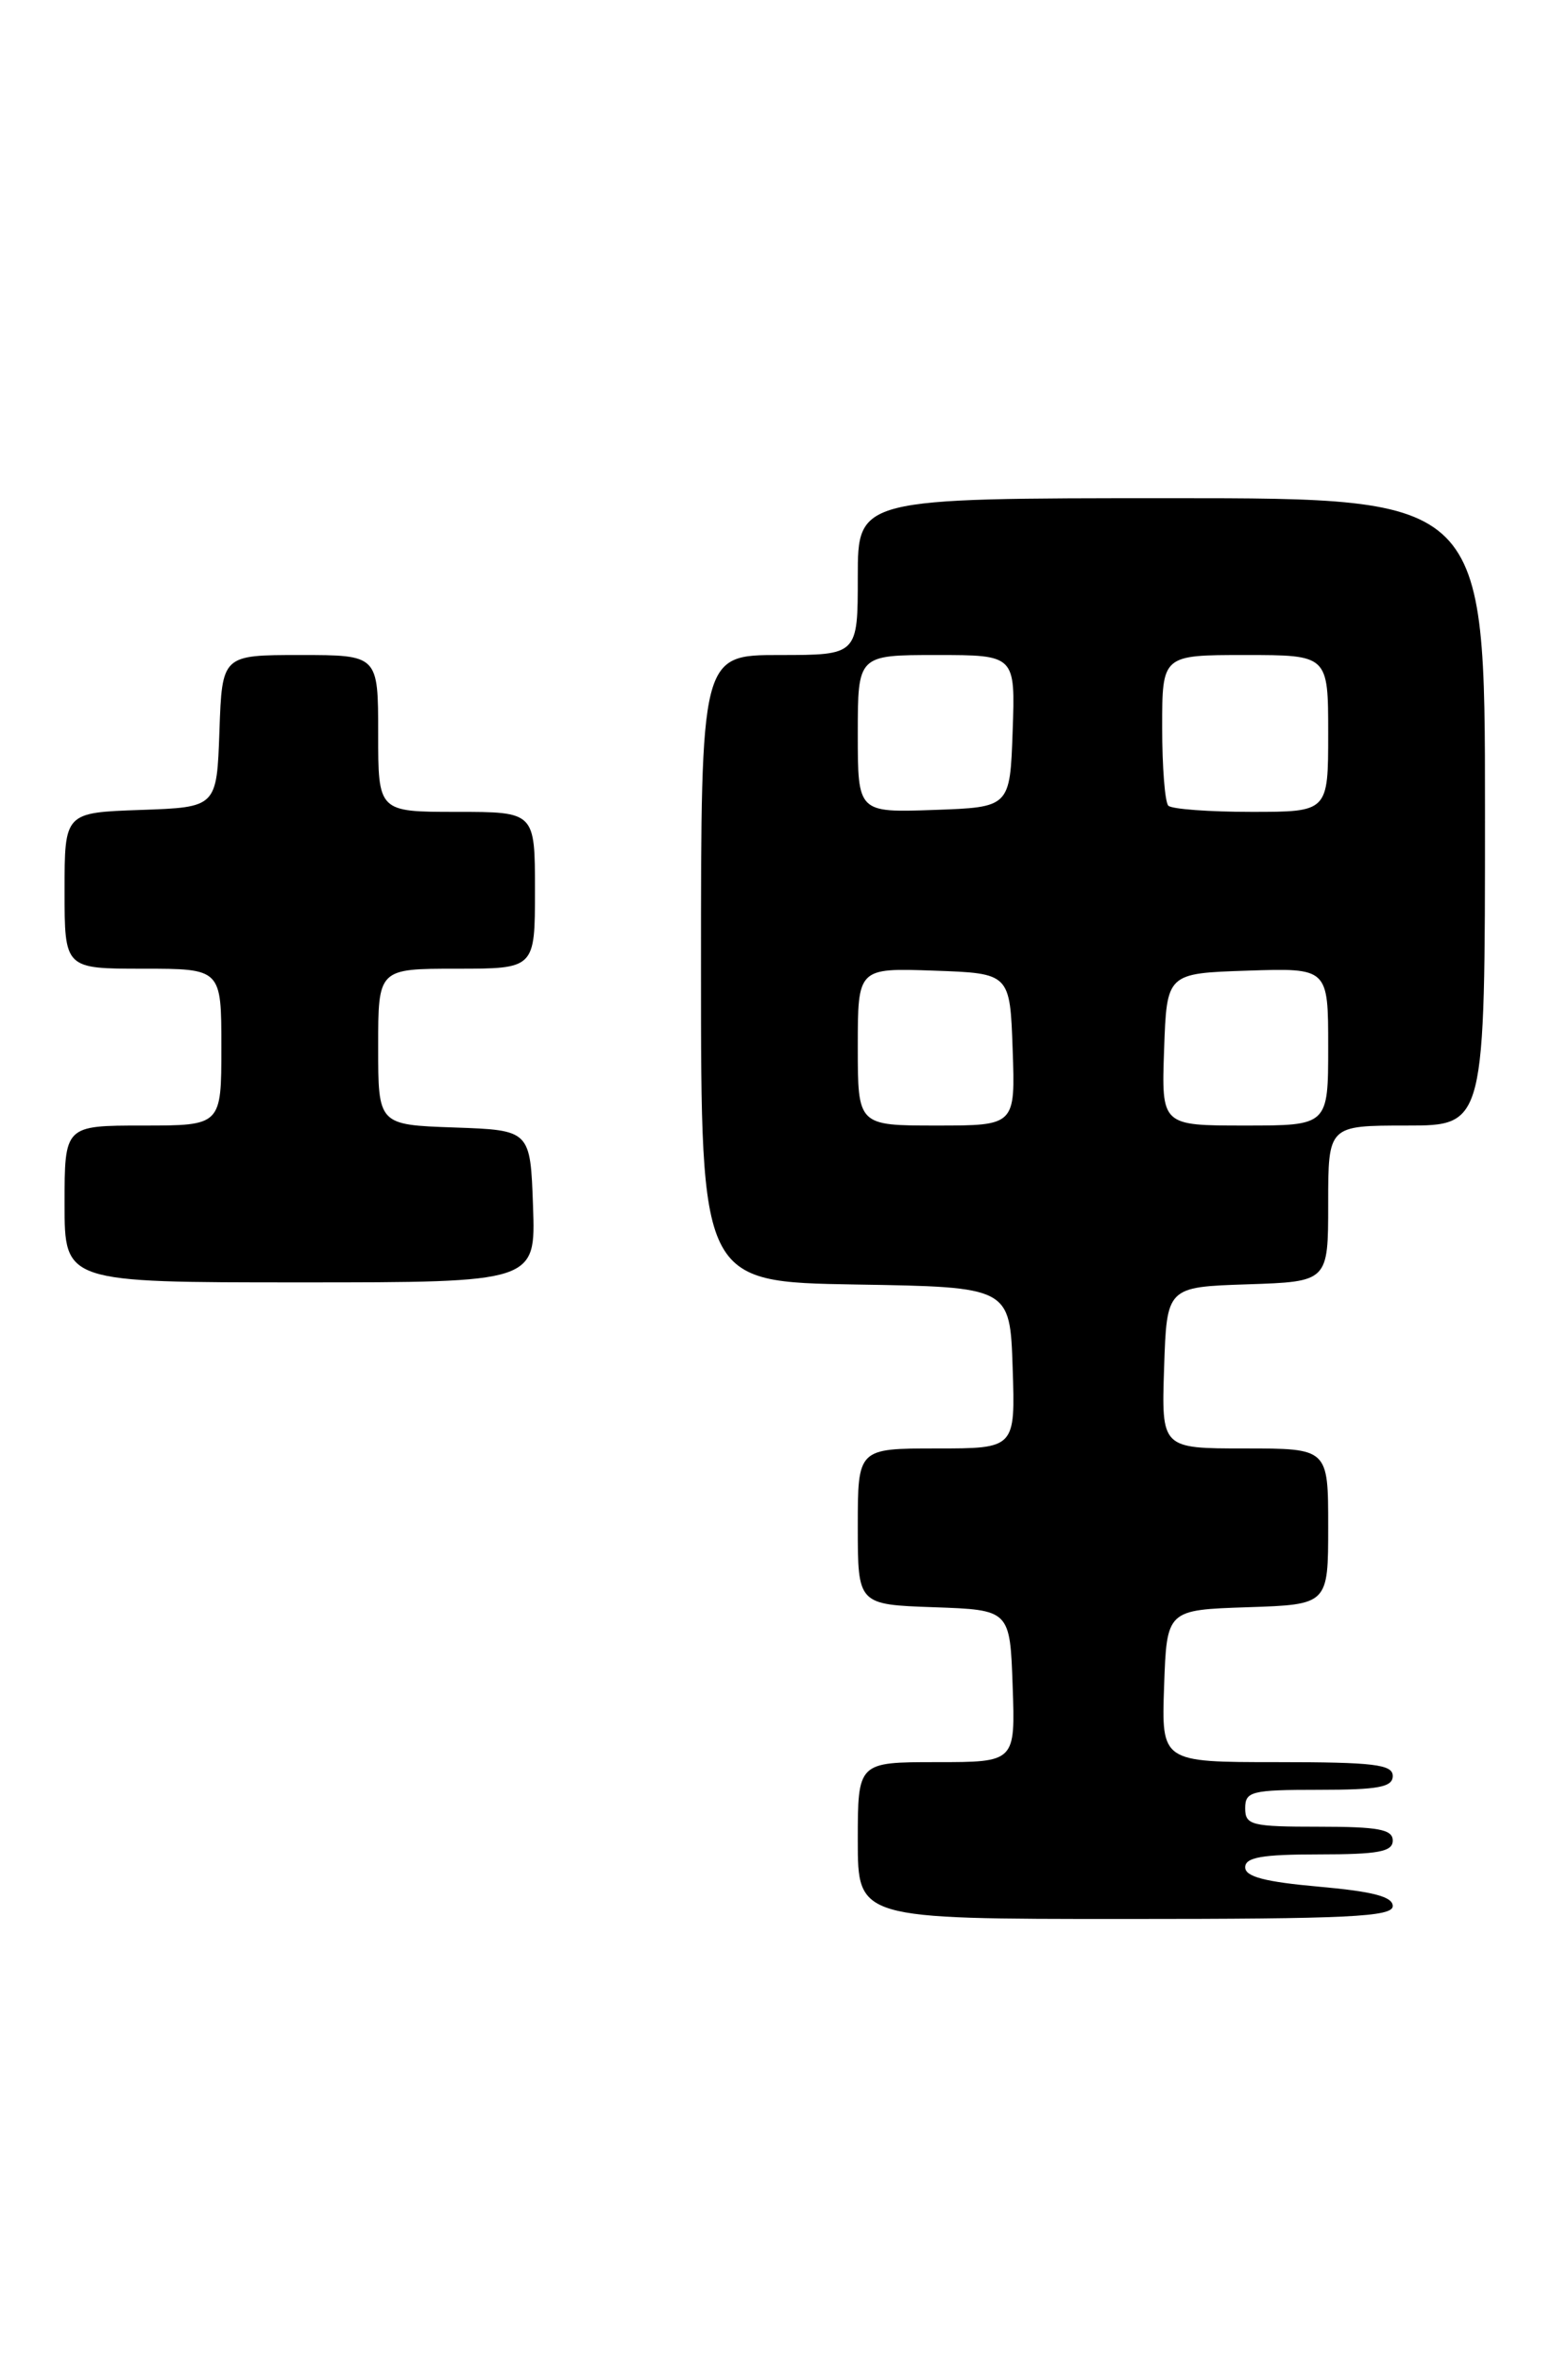 <?xml version="1.0" encoding="UTF-8" standalone="no"?>
<!DOCTYPE svg PUBLIC "-//W3C//DTD SVG 1.1//EN" "http://www.w3.org/Graphics/SVG/1.1/DTD/svg11.dtd" >
<svg xmlns="http://www.w3.org/2000/svg" xmlns:xlink="http://www.w3.org/1999/xlink" version="1.1" viewBox="0 0 170 256">
 <g >
 <path fill="currentColor"
d=" M 151.00 206.60 C 151.00 205.58 148.84 205.02 143.00 204.50 C 137.16 203.98 135.00 203.42 135.00 202.40 C 135.00 201.32 136.82 201.00 143.00 201.00 C 149.44 201.00 151.00 200.71 151.00 199.50 C 151.00 198.29 149.44 198.00 143.00 198.00 C 135.67 198.00 135.00 197.83 135.00 196.00 C 135.00 194.17 135.67 194.00 143.00 194.00 C 149.44 194.00 151.00 193.71 151.00 192.50 C 151.00 191.25 148.94 191.00 138.46 191.00 C 125.92 191.00 125.92 191.00 126.21 182.75 C 126.50 174.50 126.50 174.50 135.25 174.21 C 144.00 173.92 144.00 173.92 144.00 165.46 C 144.00 157.00 144.00 157.00 134.96 157.00 C 125.92 157.00 125.92 157.00 126.21 148.25 C 126.50 139.50 126.50 139.50 135.25 139.21 C 144.00 138.92 144.00 138.92 144.00 130.46 C 144.00 122.00 144.00 122.00 152.50 122.00 C 161.00 122.00 161.00 122.00 161.00 88.00 C 161.00 54.00 161.00 54.00 127.00 54.00 C 93.00 54.00 93.00 54.00 93.00 62.50 C 93.00 71.00 93.00 71.00 84.50 71.00 C 76.00 71.00 76.00 71.00 76.00 104.98 C 76.00 138.95 76.00 138.95 92.75 139.23 C 109.50 139.50 109.50 139.50 109.79 148.25 C 110.08 157.00 110.08 157.00 101.54 157.00 C 93.00 157.00 93.00 157.00 93.00 165.46 C 93.00 173.92 93.00 173.92 101.25 174.21 C 109.50 174.50 109.50 174.50 109.79 182.75 C 110.08 191.00 110.08 191.00 101.54 191.00 C 93.00 191.00 93.00 191.00 93.00 199.50 C 93.00 208.00 93.00 208.00 122.00 208.00 C 146.15 208.00 151.00 207.77 151.00 206.60 Z  M 57.79 130.75 C 57.50 122.50 57.50 122.50 49.25 122.21 C 41.00 121.92 41.00 121.92 41.00 113.46 C 41.00 105.00 41.00 105.00 49.50 105.00 C 58.00 105.00 58.00 105.00 58.00 96.50 C 58.00 88.00 58.00 88.00 49.50 88.00 C 41.00 88.00 41.00 88.00 41.00 79.50 C 41.00 71.00 41.00 71.00 32.54 71.00 C 24.08 71.00 24.08 71.00 23.79 79.25 C 23.50 87.50 23.50 87.50 15.25 87.79 C 7.00 88.08 7.00 88.08 7.00 96.54 C 7.00 105.00 7.00 105.00 15.50 105.00 C 24.00 105.00 24.00 105.00 24.00 113.50 C 24.00 122.00 24.00 122.00 15.50 122.00 C 7.00 122.00 7.00 122.00 7.00 130.50 C 7.00 139.00 7.00 139.00 32.54 139.00 C 58.08 139.00 58.08 139.00 57.79 130.75 Z  M 93.00 113.46 C 93.00 104.92 93.00 104.92 101.25 105.21 C 109.50 105.50 109.50 105.50 109.79 113.75 C 110.08 122.00 110.08 122.00 101.54 122.00 C 93.00 122.00 93.00 122.00 93.00 113.46 Z  M 126.21 113.75 C 126.50 105.50 126.50 105.50 135.25 105.21 C 144.00 104.92 144.00 104.92 144.00 113.46 C 144.00 122.00 144.00 122.00 134.96 122.00 C 125.92 122.00 125.92 122.00 126.21 113.75 Z  M 93.00 79.54 C 93.00 71.00 93.00 71.00 101.54 71.00 C 110.08 71.00 110.08 71.00 109.79 79.25 C 109.50 87.50 109.50 87.50 101.25 87.79 C 93.00 88.08 93.00 88.08 93.00 79.54 Z  M 126.67 87.33 C 126.30 86.97 126.00 83.14 126.00 78.83 C 126.00 71.00 126.00 71.00 135.00 71.00 C 144.00 71.00 144.00 71.00 144.00 79.50 C 144.00 88.00 144.00 88.00 135.67 88.00 C 131.08 88.00 127.03 87.70 126.67 87.33 Z "/>
</g>
</svg>